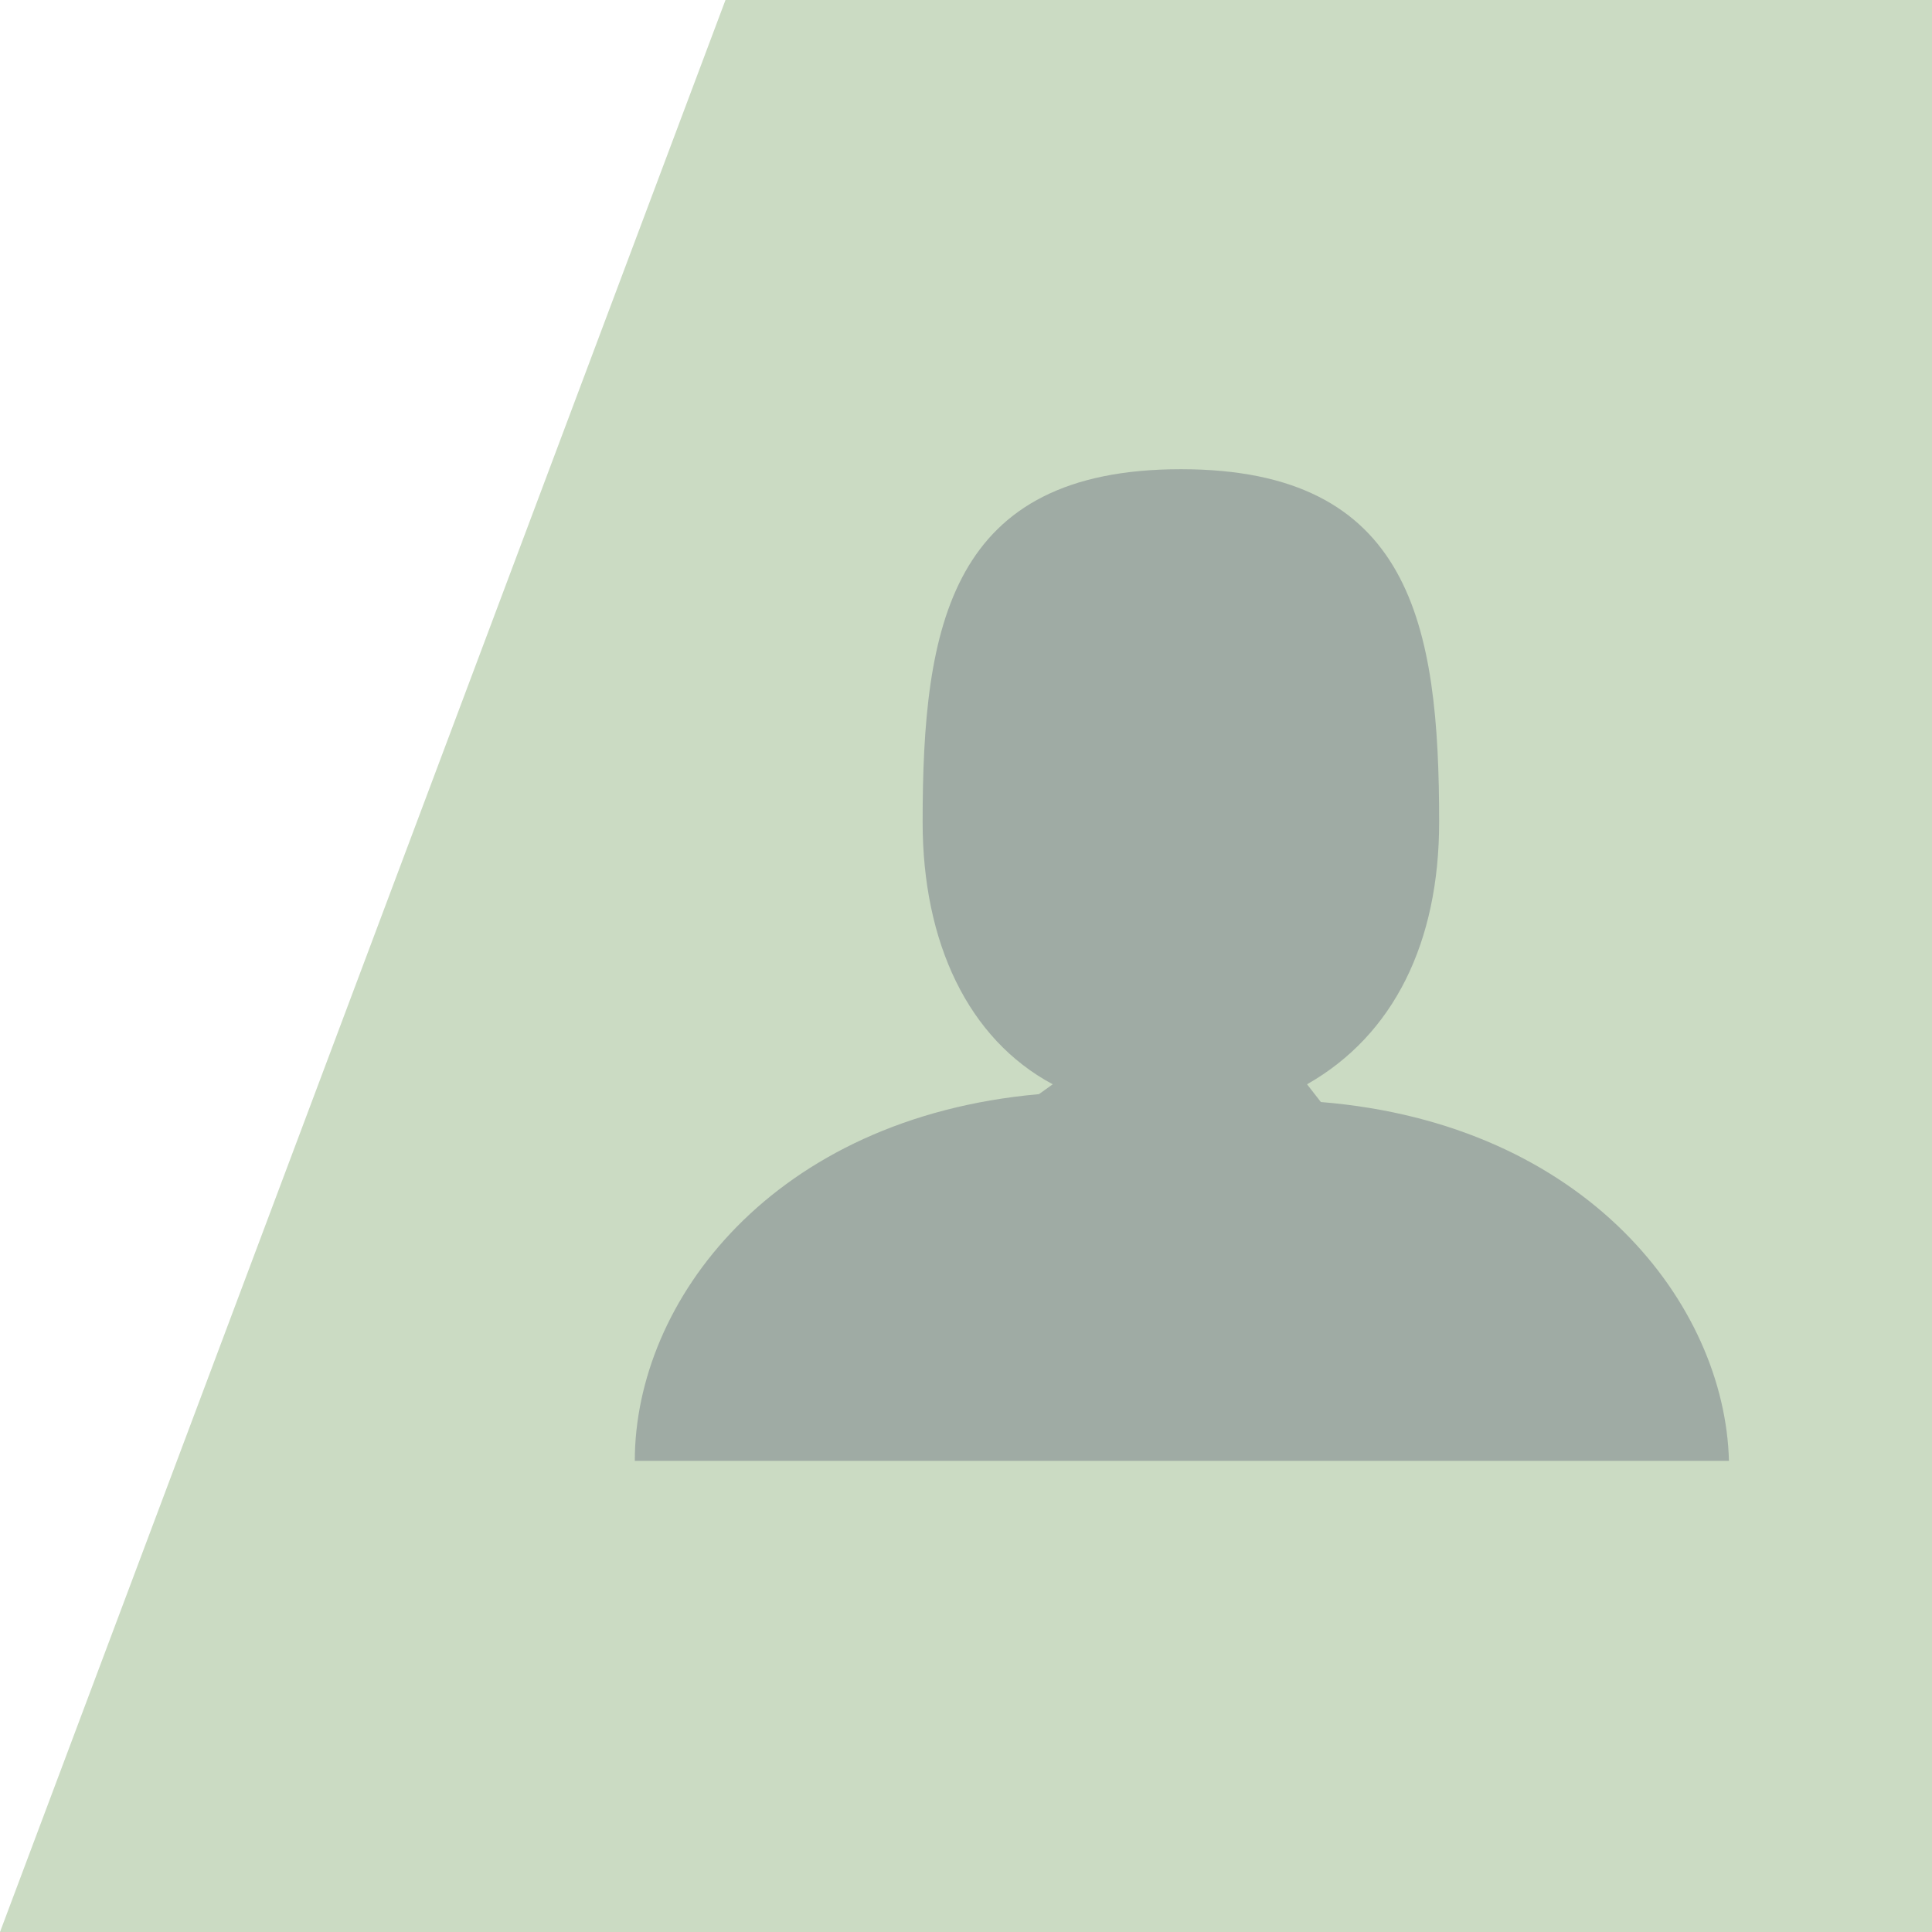 <?xml version="1.0" encoding="utf-8"?>
<!-- Generator: Adobe Illustrator 18.1.1, SVG Export Plug-In . SVG Version: 6.00 Build 0)  -->
<svg version="1.1" id="Layer_1" xmlns="http://www.w3.org/2000/svg" xmlns:xlink="http://www.w3.org/1999/xlink" x="0px" y="0px"
	 viewBox="0 0 98 98" enable-background="new 0 0 98 98" xml:space="preserve">
<polygon fill="#CBDBC3" points="98,98 0,98 36.8,0 98,0 "/>
<path opacity="0.5" fill="#747D87" enable-background="new    " d="M67,55.9L66.3,55c4.4-2.5,6.7-7.2,6.7-13.3
	c0-10-1.4-17.9-13.1-17.9s-13.1,7.9-13.1,17.9c0,6.1,2.3,11,6.6,13.3l-0.7,0.5c-13.5,1.2-20.5,10.5-20.5,18.6h55.5
	C87.5,66.2,80.5,57,67,55.9z"/>
</svg>
